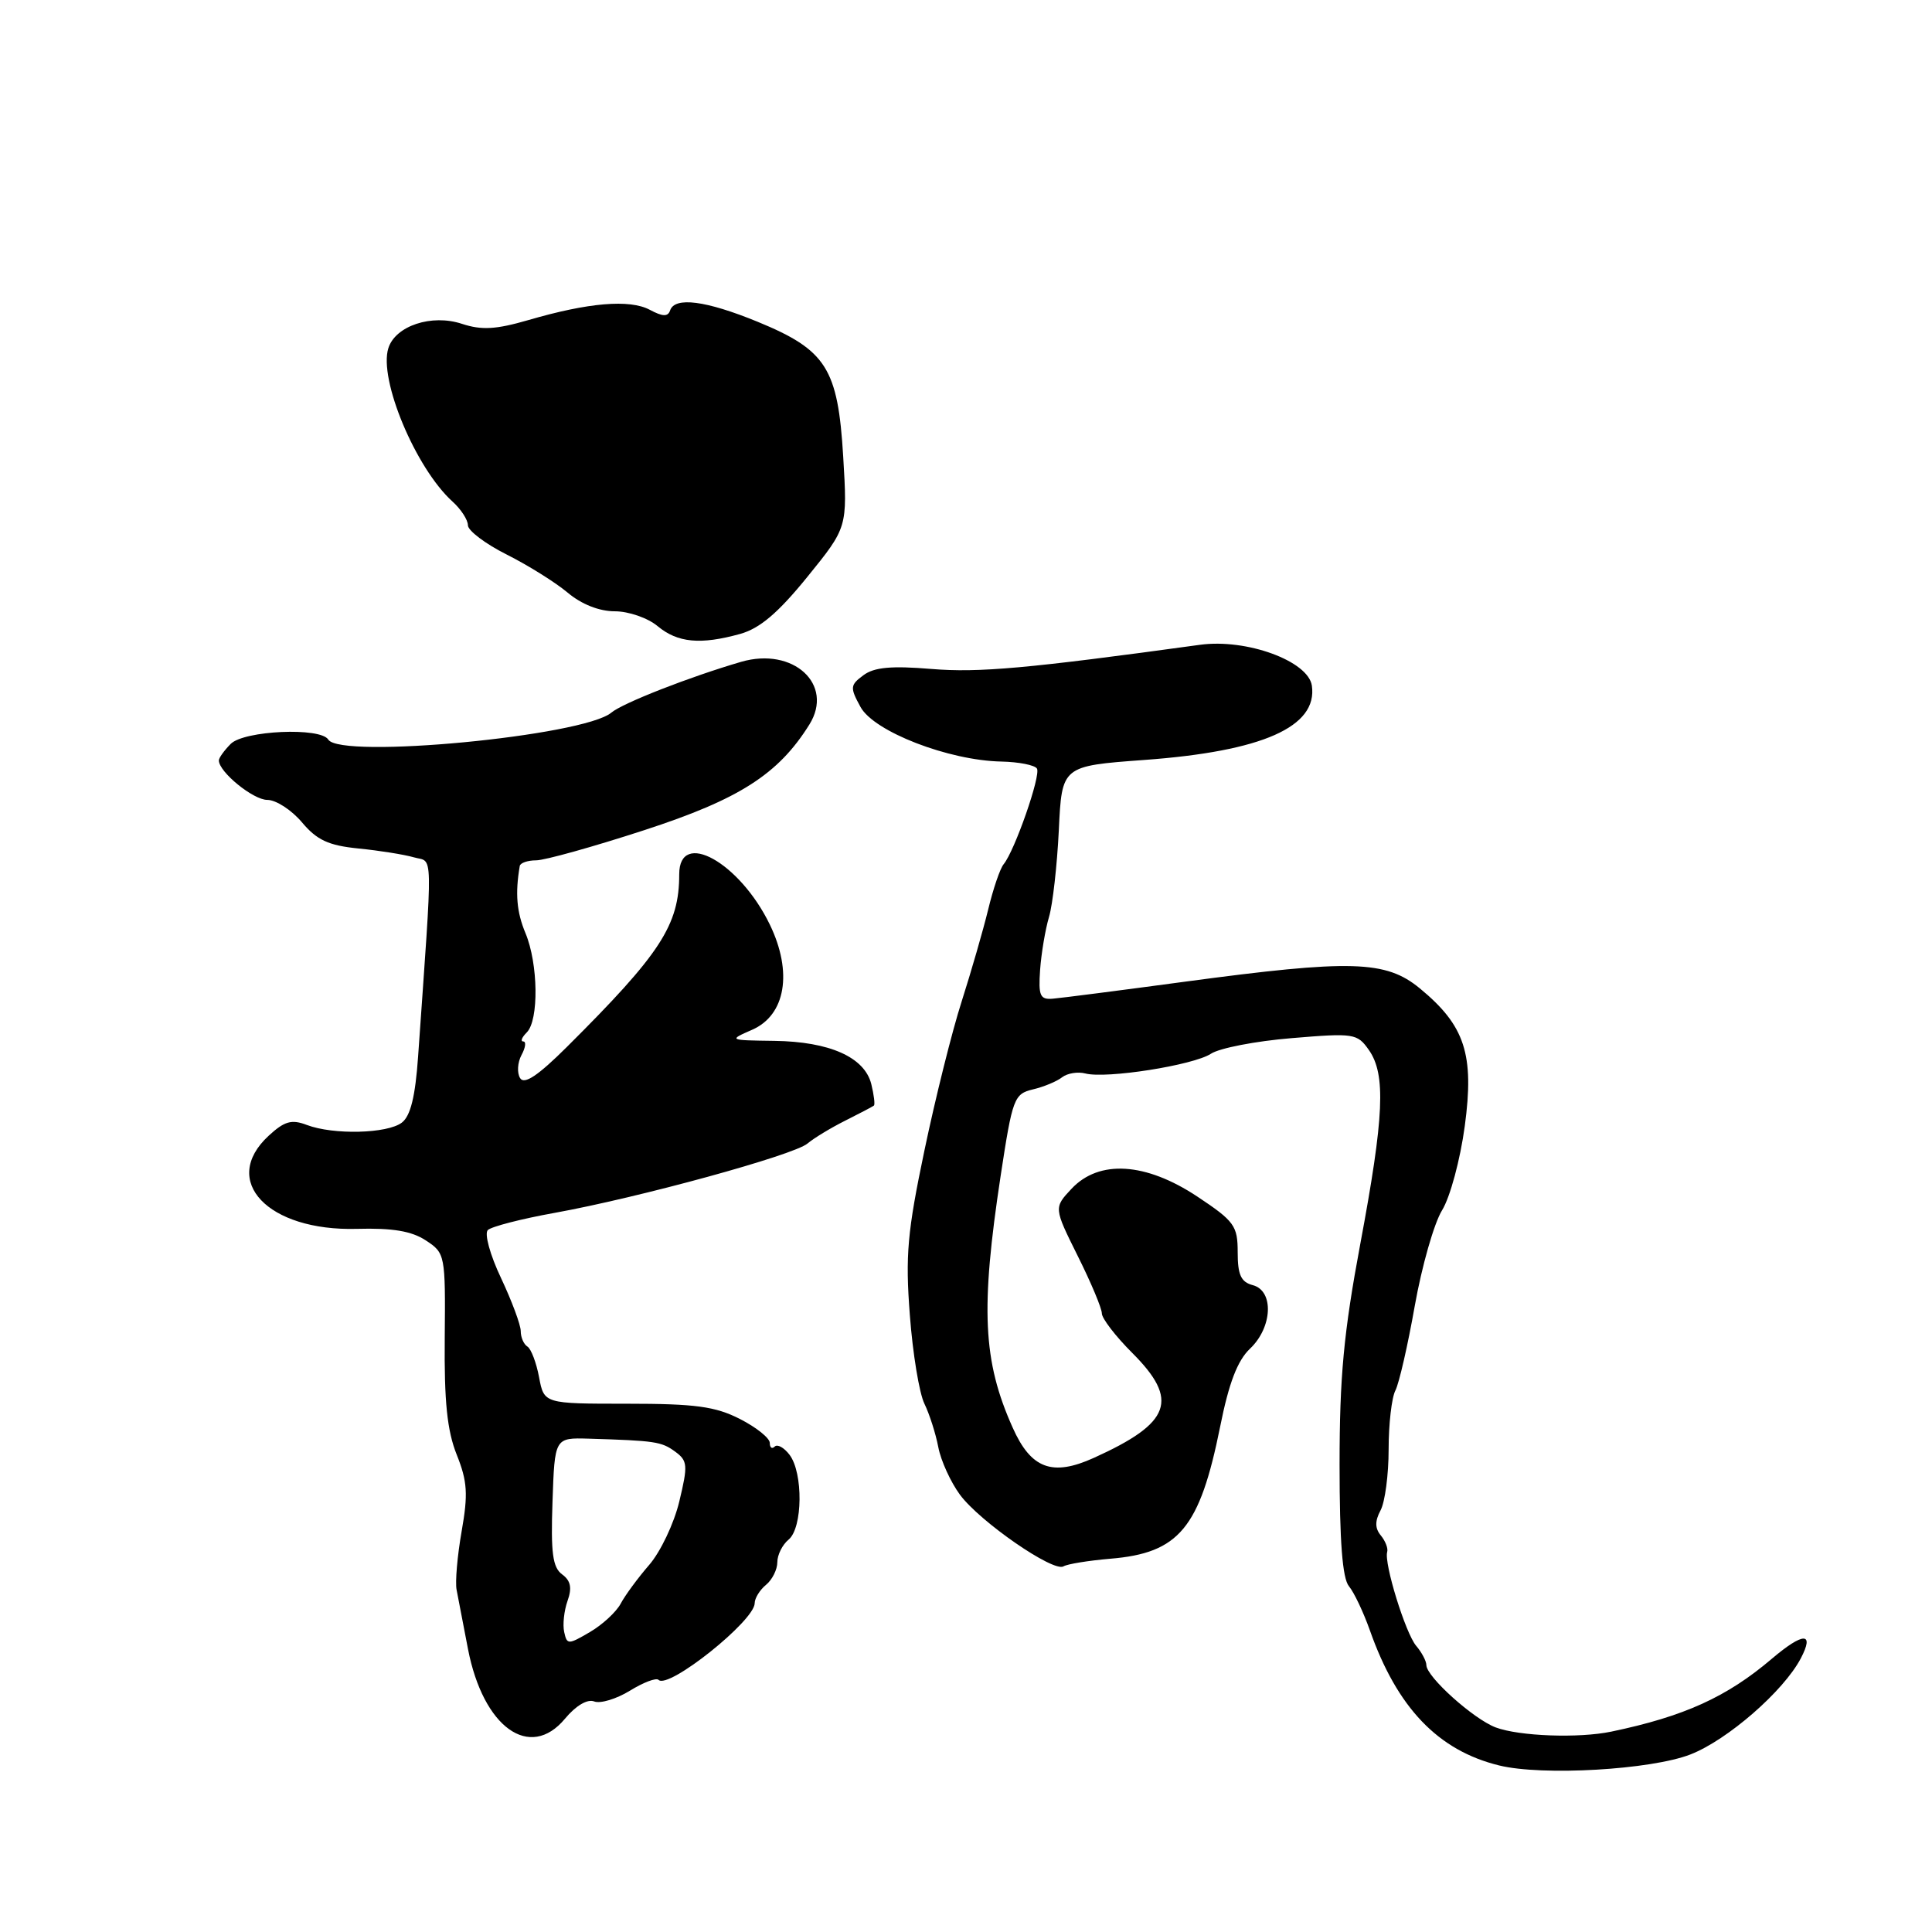 <?xml version="1.0" encoding="UTF-8" standalone="no"?>
<!DOCTYPE svg PUBLIC "-//W3C//DTD SVG 1.1//EN" "http://www.w3.org/Graphics/SVG/1.1/DTD/svg11.dtd" >
<svg xmlns="http://www.w3.org/2000/svg" xmlns:xlink="http://www.w3.org/1999/xlink" version="1.1" viewBox="0 0 256 256">
 <g >
 <path fill="currentColor"
d=" M 224.00 232.47 C 228.91 230.55 236.32 224.10 238.61 219.75 C 240.46 216.23 238.96 216.25 234.78 219.79 C 228.83 224.86 223.15 227.44 213.50 229.45 C 209.19 230.35 201.30 230.06 198.18 228.89 C 195.23 227.77 189.00 222.17 189.00 220.63 C 189.00 220.10 188.39 218.95 187.65 218.08 C 186.24 216.42 183.36 207.12 183.81 205.64 C 183.95 205.17 183.57 204.19 182.97 203.46 C 182.18 202.51 182.17 201.56 182.93 200.13 C 183.52 199.03 184.00 195.40 184.00 192.05 C 184.00 188.71 184.40 185.19 184.90 184.24 C 185.39 183.28 186.55 178.22 187.47 173.00 C 188.40 167.78 190.02 162.09 191.08 160.37 C 192.15 158.64 193.49 153.66 194.09 149.21 C 195.37 139.72 194.12 135.89 188.14 130.97 C 183.63 127.25 179.06 127.12 157.00 130.08 C 148.47 131.23 140.61 132.24 139.52 132.33 C 137.81 132.48 137.58 131.96 137.82 128.50 C 137.98 126.30 138.51 123.15 139.00 121.50 C 139.49 119.85 140.07 114.67 140.30 110.00 C 140.70 101.50 140.70 101.50 151.60 100.70 C 167.28 99.56 174.61 96.31 173.83 90.86 C 173.36 87.59 165.17 84.59 159.00 85.44 C 136.15 88.58 129.71 89.16 123.41 88.64 C 118.11 88.20 115.83 88.41 114.41 89.47 C 112.64 90.78 112.61 91.10 114.03 93.69 C 115.81 96.94 125.69 100.77 132.69 100.91 C 135.00 100.96 137.12 101.38 137.40 101.84 C 137.95 102.72 134.45 112.74 132.99 114.51 C 132.52 115.07 131.60 117.77 130.94 120.51 C 130.27 123.26 128.69 128.73 127.43 132.68 C 126.16 136.62 123.94 145.52 122.49 152.45 C 120.23 163.23 119.95 166.36 120.56 174.27 C 120.94 179.35 121.81 184.62 122.49 186.00 C 123.16 187.38 123.99 189.97 124.33 191.76 C 124.67 193.55 125.97 196.39 127.20 198.06 C 129.84 201.63 139.59 208.37 140.92 207.55 C 141.43 207.24 144.21 206.79 147.11 206.54 C 156.23 205.79 158.97 202.49 161.68 189.02 C 162.83 183.26 163.97 180.28 165.63 178.71 C 168.62 175.88 168.83 171.03 166.00 170.29 C 164.44 169.88 164.00 168.93 164.00 165.94 C 164.00 162.42 163.57 161.82 158.65 158.55 C 151.80 154.01 145.64 153.63 141.99 157.51 C 139.63 160.03 139.63 160.03 142.81 166.43 C 144.57 169.95 146.00 173.37 146.00 174.03 C 146.00 174.69 147.80 177.04 150.00 179.24 C 156.29 185.52 155.19 188.54 144.93 193.18 C 139.43 195.67 136.61 194.62 134.18 189.16 C 130.23 180.33 129.91 173.44 132.60 155.74 C 134.16 145.51 134.37 144.95 136.87 144.35 C 138.32 144.01 140.06 143.28 140.74 142.74 C 141.43 142.21 142.81 141.98 143.81 142.24 C 146.59 142.97 158.12 141.15 160.45 139.63 C 161.58 138.88 166.39 137.95 171.14 137.56 C 179.42 136.87 179.84 136.93 181.39 139.14 C 183.65 142.38 183.41 147.92 180.25 164.80 C 178.05 176.58 177.50 182.40 177.50 194.10 C 177.50 204.22 177.88 209.15 178.74 210.18 C 179.42 211.00 180.67 213.64 181.52 216.04 C 185.13 226.28 190.55 231.95 198.64 233.93 C 204.38 235.34 218.77 234.51 224.00 232.47 Z  M 78.73 225.45 C 79.55 225.77 81.68 225.12 83.46 224.03 C 85.24 222.93 86.95 222.28 87.26 222.59 C 88.56 223.89 100.00 214.76 100.00 212.43 C 100.00 211.78 100.67 210.68 101.50 210.00 C 102.33 209.32 103.00 207.97 103.00 207.00 C 103.00 206.03 103.67 204.68 104.50 204.00 C 106.37 202.45 106.44 195.17 104.62 192.77 C 103.89 191.81 103.01 191.32 102.65 191.68 C 102.29 192.04 102.00 191.82 102.00 191.19 C 102.00 190.56 100.22 189.13 98.04 188.02 C 94.78 186.36 92.14 186.00 83.09 186.00 C 72.09 186.00 72.09 186.00 71.43 182.49 C 71.07 180.56 70.37 178.73 69.89 178.43 C 69.40 178.13 69.00 177.21 69.00 176.38 C 69.00 175.55 67.82 172.39 66.39 169.35 C 64.93 166.28 64.16 163.45 64.64 162.99 C 65.11 162.53 69.10 161.50 73.50 160.71 C 84.67 158.69 105.20 153.06 107.00 151.52 C 107.83 150.82 110.08 149.45 112.00 148.49 C 113.92 147.53 115.63 146.63 115.80 146.49 C 115.96 146.35 115.80 145.07 115.45 143.64 C 114.55 140.08 109.93 138.02 102.60 137.92 C 96.53 137.84 96.51 137.83 99.66 136.45 C 104.10 134.51 105.06 128.83 102.01 122.52 C 98.01 114.26 90.00 109.81 90.00 115.85 C 90.00 122.59 87.55 126.35 75.10 138.74 C 71.28 142.54 69.46 143.75 68.92 142.86 C 68.49 142.17 68.57 140.80 69.10 139.80 C 69.64 138.81 69.74 138.00 69.34 138.00 C 68.93 138.00 69.14 137.46 69.80 136.80 C 71.42 135.18 71.32 127.70 69.63 123.65 C 68.46 120.85 68.25 118.40 68.87 114.75 C 68.94 114.34 69.92 114.00 71.04 114.00 C 72.17 114.00 78.62 112.20 85.37 110.00 C 97.97 105.90 103.14 102.59 107.25 96.00 C 110.56 90.68 105.10 85.68 98.19 87.70 C 91.38 89.69 82.51 93.16 81.00 94.43 C 77.28 97.54 45.11 100.60 43.50 98.00 C 42.48 96.34 32.35 96.79 30.57 98.57 C 29.71 99.44 29.00 100.42 29.00 100.76 C 29.00 102.29 33.56 106.00 35.42 105.99 C 36.57 105.99 38.62 107.32 40.00 108.95 C 41.99 111.32 43.52 112.03 47.50 112.43 C 50.25 112.70 53.55 113.23 54.84 113.60 C 57.43 114.35 57.38 111.76 55.40 140.00 C 55.03 145.29 54.40 147.87 53.25 148.75 C 51.33 150.22 44.18 150.40 40.65 149.06 C 38.63 148.29 37.69 148.56 35.58 150.51 C 29.15 156.47 35.49 163.15 47.28 162.83 C 52.00 162.70 54.54 163.12 56.42 164.36 C 58.99 166.04 59.03 166.25 58.93 177.30 C 58.85 185.71 59.25 189.59 60.52 192.76 C 61.93 196.29 62.04 197.97 61.17 202.90 C 60.60 206.14 60.30 209.63 60.50 210.65 C 60.70 211.67 61.38 215.20 62.01 218.50 C 64.02 228.90 70.21 233.34 74.87 227.73 C 76.30 226.01 77.83 225.10 78.73 225.45 Z  M 98.07 84.00 C 100.68 83.27 103.09 81.23 106.97 76.45 C 112.29 69.89 112.29 69.89 111.73 60.52 C 111.03 48.80 109.49 46.38 100.40 42.64 C 93.52 39.82 89.40 39.29 88.79 41.14 C 88.50 41.99 87.80 41.96 86.10 41.05 C 83.44 39.63 77.96 40.09 70.02 42.41 C 65.71 43.66 63.83 43.77 61.21 42.91 C 57.20 41.58 52.40 43.17 51.46 46.13 C 50.15 50.26 55.07 62.04 59.97 66.47 C 61.09 67.48 62.00 68.89 62.00 69.60 C 62.00 70.31 64.31 72.06 67.14 73.48 C 69.97 74.90 73.60 77.17 75.22 78.53 C 77.05 80.07 79.40 81.00 81.47 81.00 C 83.29 81.00 85.84 81.88 87.14 82.97 C 89.79 85.17 92.81 85.46 98.07 84.00 Z  M 74.76 216.26 C 74.54 215.29 74.74 213.43 75.20 212.13 C 75.82 210.40 75.62 209.44 74.48 208.61 C 73.23 207.69 72.97 205.77 73.21 198.98 C 73.50 190.50 73.50 190.50 78.00 190.63 C 86.83 190.90 87.64 191.02 89.45 192.34 C 91.12 193.56 91.17 194.14 90.01 198.95 C 89.32 201.85 87.52 205.63 86.02 207.36 C 84.52 209.09 82.82 211.40 82.24 212.50 C 81.65 213.60 79.82 215.29 78.16 216.26 C 75.29 217.94 75.13 217.94 74.76 216.26 Z "/>
</g>
</svg>